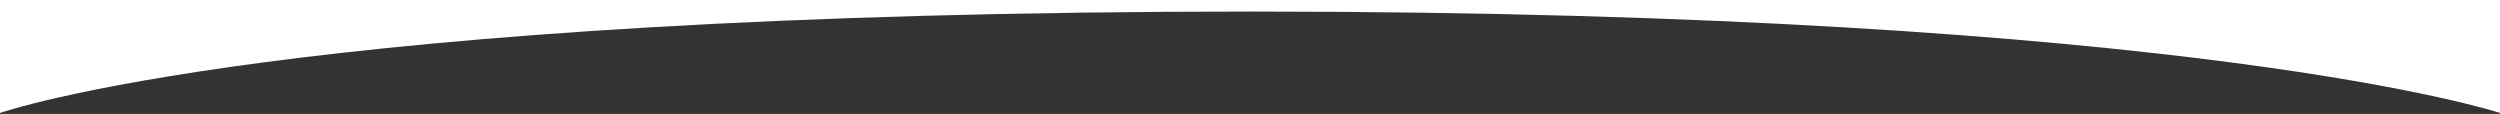 <svg version="1.2" xmlns="http://www.w3.org/2000/svg" viewBox="0 0 1536 70" width="1536" height="70">
	<rect x="0" y="0" width="1536" height="70" fill="#333333" stroke="none"/>
	<title>Shape 1 copy</title>
	<style>
		.s0 { fill: #ffffff } 
	</style>
	<path id="Shape 1 copy" class="s0" d="m0 0h1536v69.4c0 0-187-62.2-765.5-62.3-592.5-0.2-770.5 62.3-770.5 62.3z"/>
</svg>